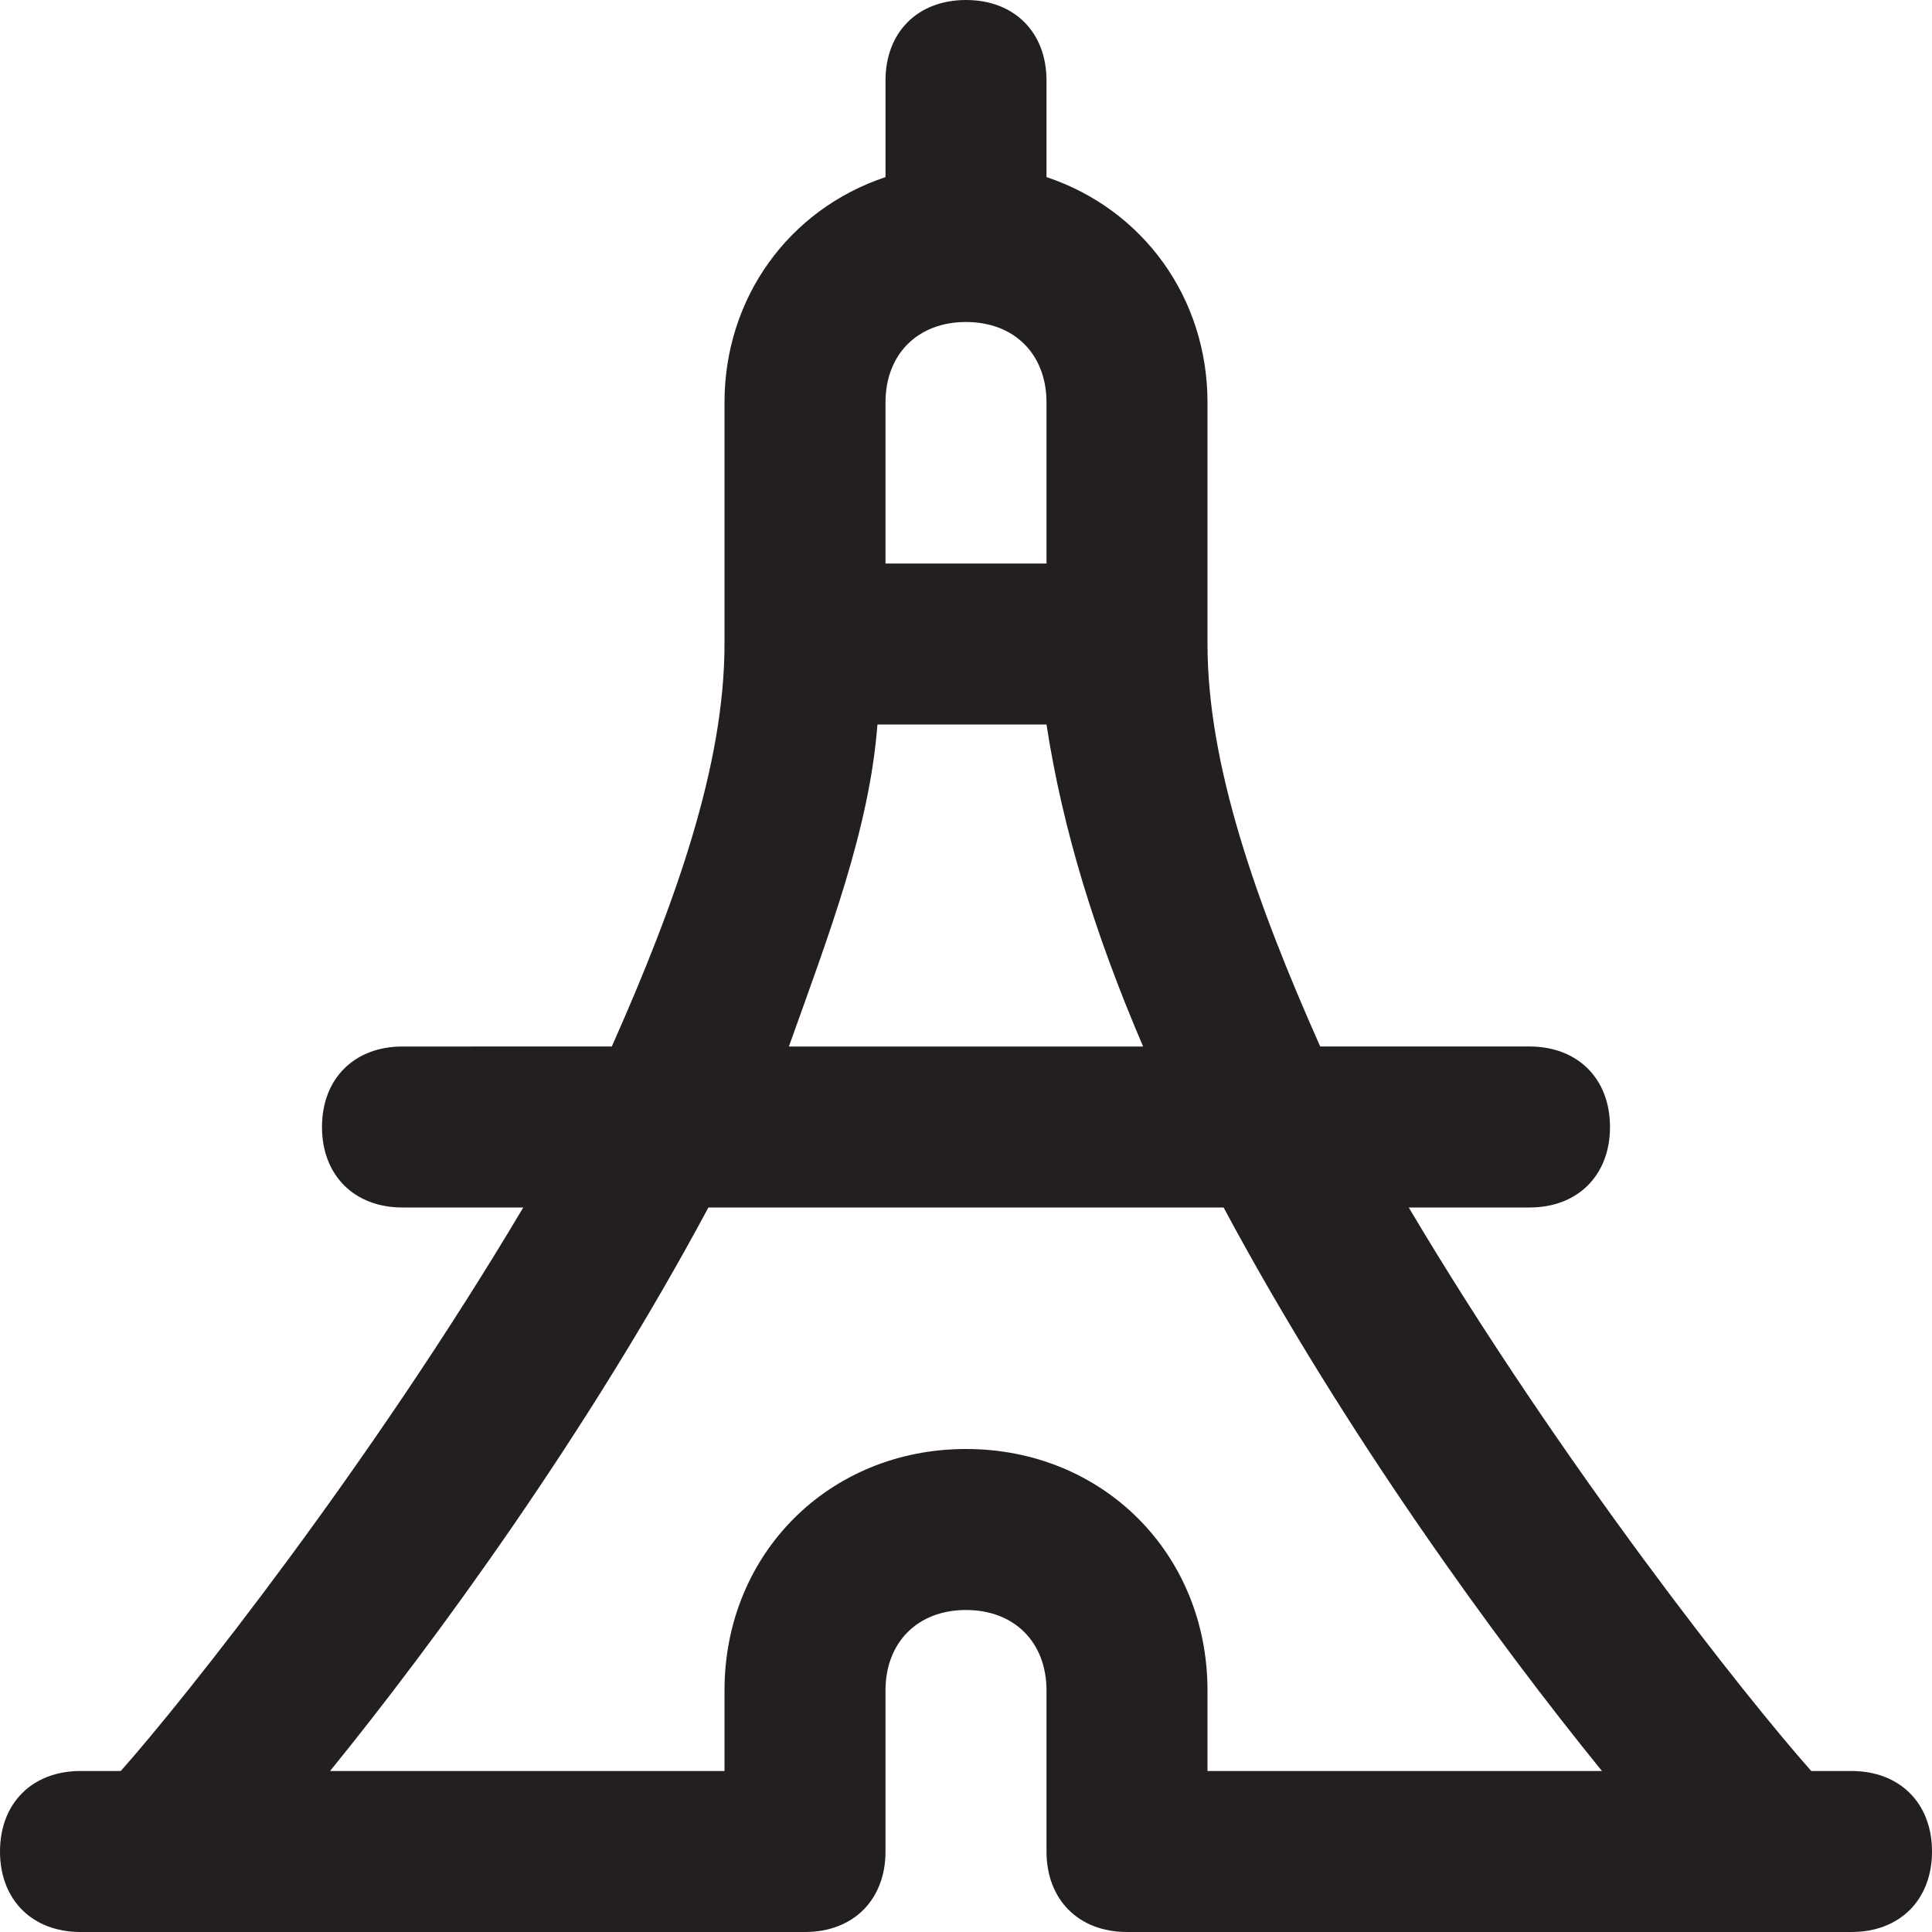 <?xml version="1.0" encoding="utf-8"?>
<!-- Generator: Adobe Illustrator 19.1.0, SVG Export Plug-In . SVG Version: 6.00 Build 0)  -->
<!DOCTYPE svg PUBLIC "-//W3C//DTD SVG 1.1//EN" "http://www.w3.org/Graphics/SVG/1.1/DTD/svg11.dtd">
<svg version="1.1" id="Layer_49" xmlns="http://www.w3.org/2000/svg" xmlns:xlink="http://www.w3.org/1999/xlink" x="0px" y="0px"
	 width="24px" height="24px" viewBox="0 0 24 24" enable-background="new 0 0 24 24" xml:space="preserve">
<path fill="#231F20" d="M23,22h-0.5c-0.8-0.9-3.1-3.8-5-7H19c0.6,0,1-0.4,1-1s-0.4-1-1-1h-2.6C15.6,11.2,15,9.5,15,8V5
	c0-1.3-0.8-2.4-2-2.8V1c0-0.6-0.4-1-1-1s-1,0.4-1,1v1.2C9.8,2.6,9,3.7,9,5v3c0,1.5-0.6,3.2-1.4,5H5c-0.6,0-1,0.4-1,1s0.4,1,1,1h1.5
	c-1.9,3.2-4.2,6.1-5,7H1c-0.6,0-1,0.4-1,1s0.4,1,1,1h9c0.6,0,1-0.4,1-1v-2c0-0.6,0.4-1,1-1s1,0.4,1,1v2c0,0.6,0.4,1,1,1h9
	c0.6,0,1-0.4,1-1S23.6,22,23,22z M12,4c0.6,0,1,0.4,1,1v2h-2V5C11,4.4,11.4,4,12,4z M10.9,9h2.1c0.2,1.3,0.6,2.6,1.2,4H9.8
	C10.3,11.6,10.8,10.3,10.9,9z M12,18c-1.7,0-3,1.3-3,3v1H4.1c1.3-1.6,3.2-4.2,4.7-7h6.4c1.5,2.8,3.4,5.4,4.7,7H15v-1
	C15,19.3,13.7,18,12,18z"/>
</svg>
